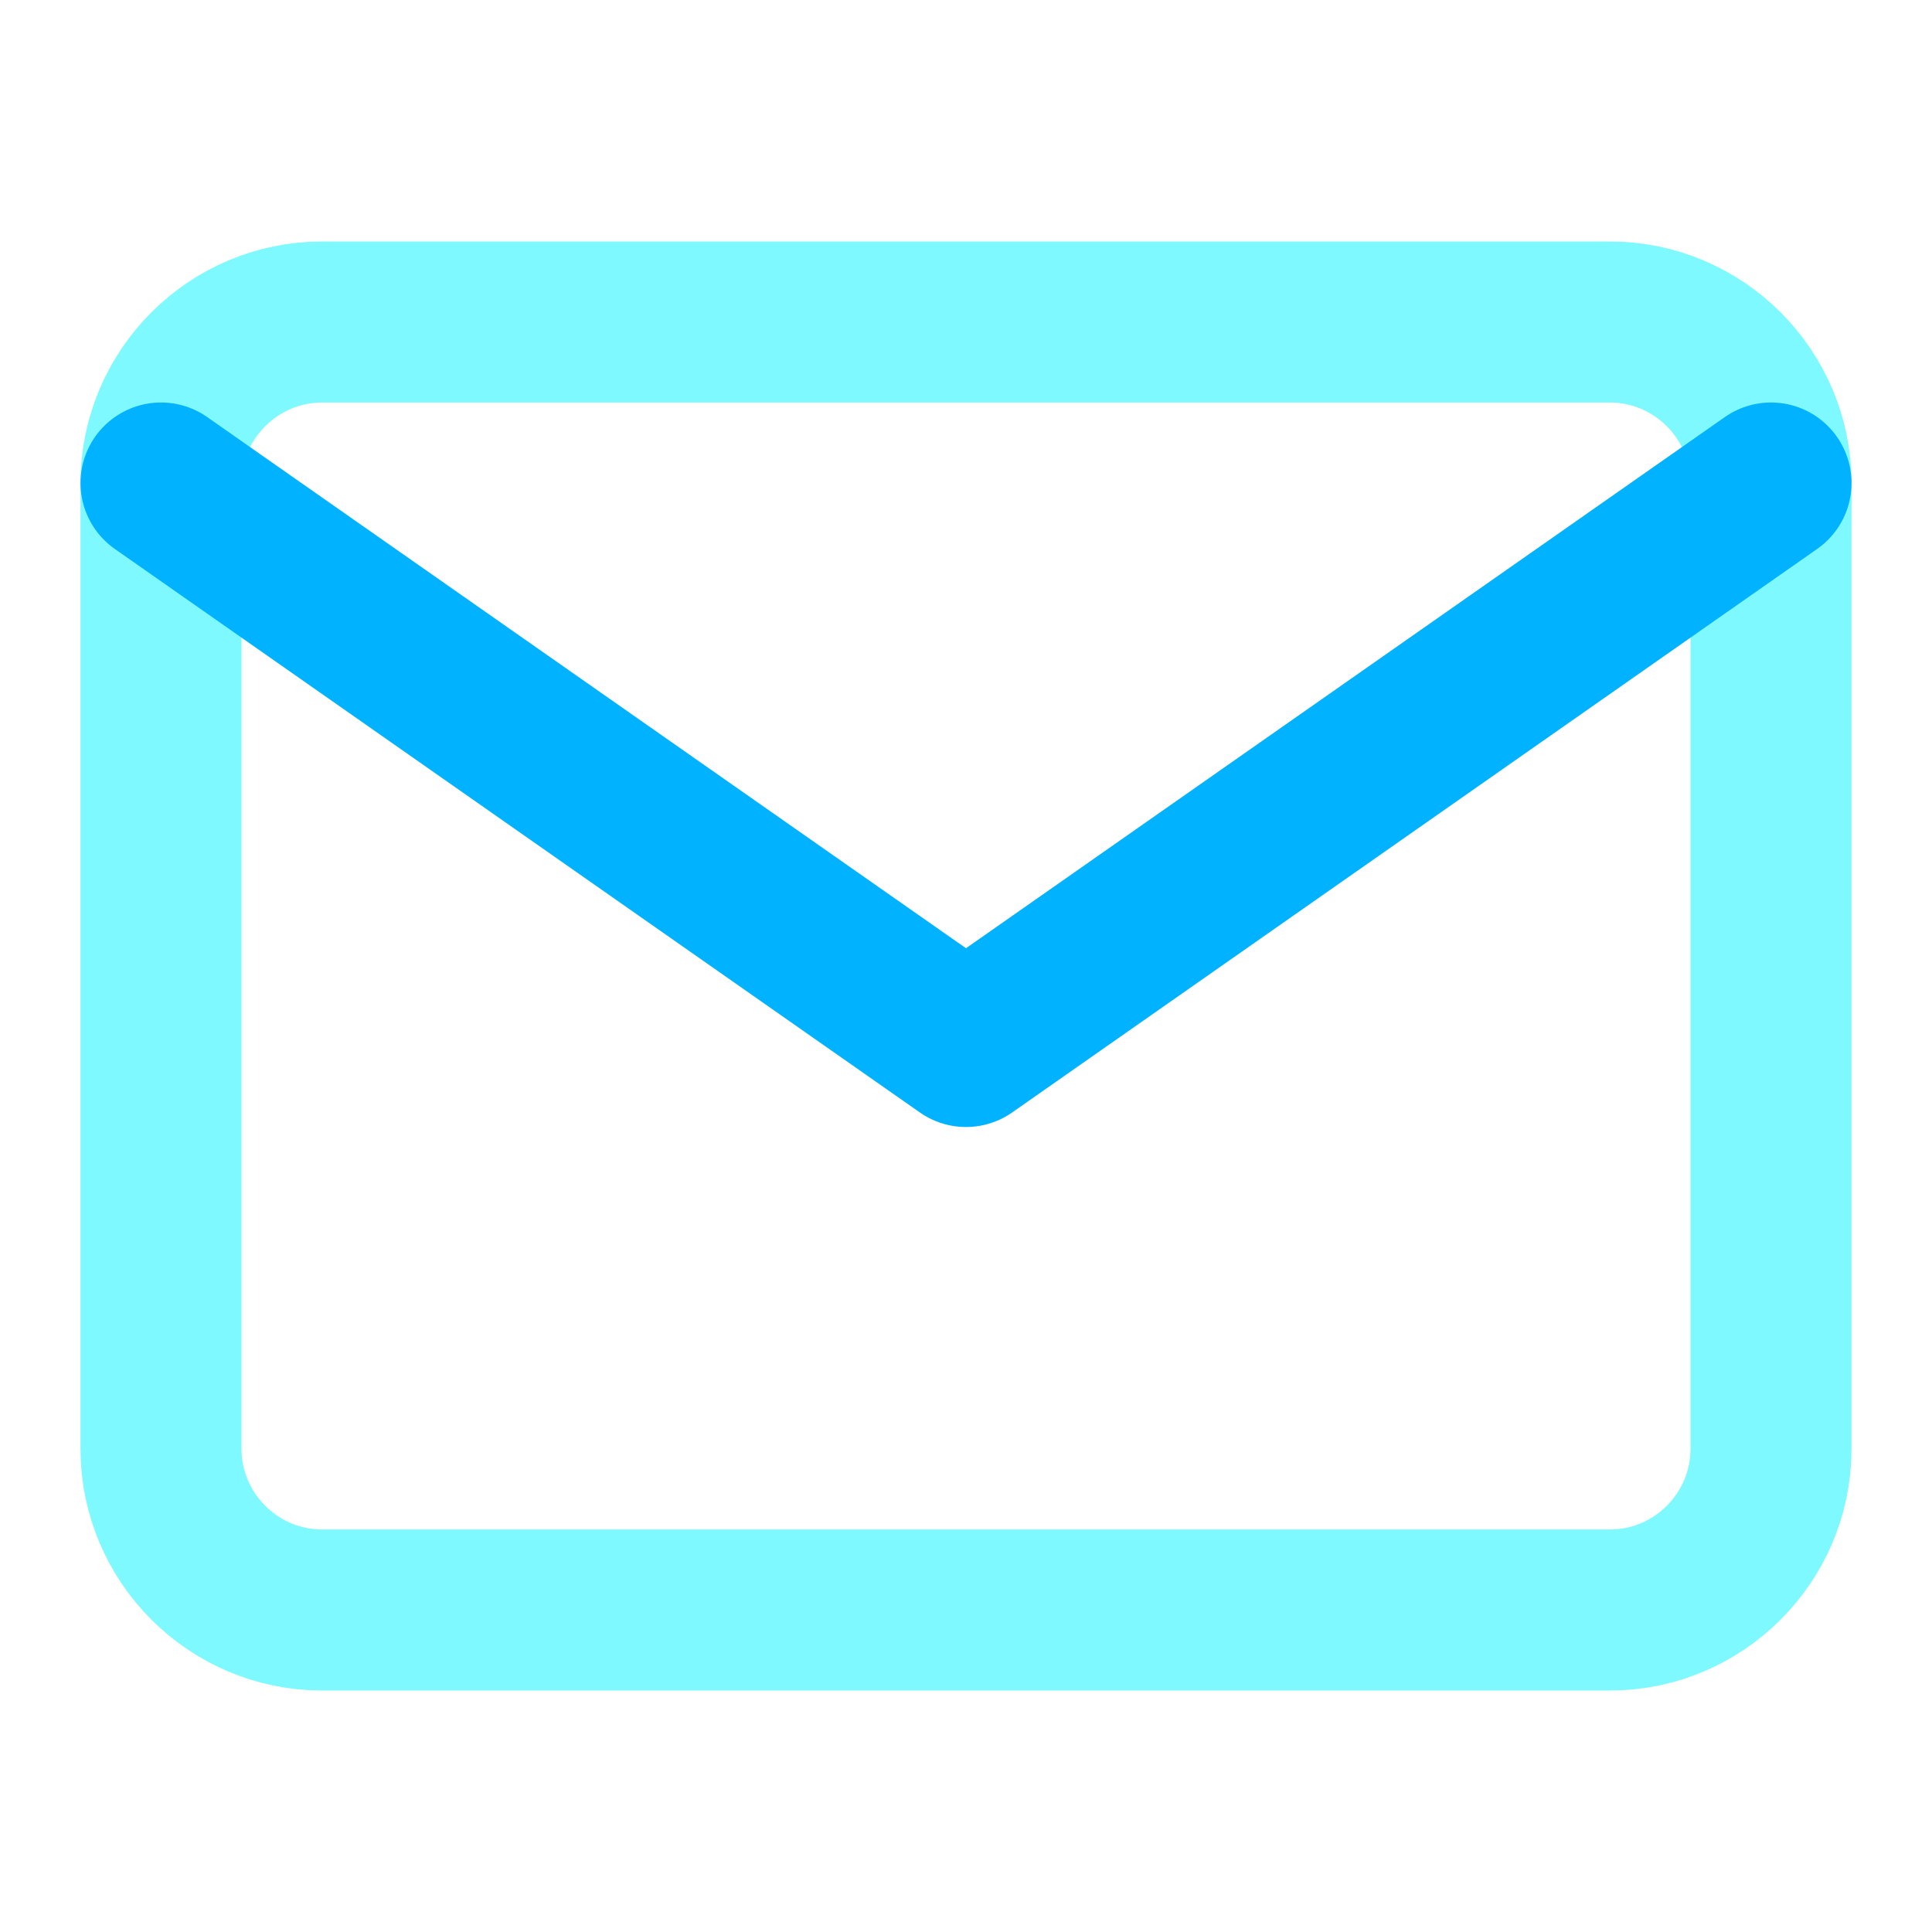 <svg width="20" height="20" viewBox="0 0 24 24" fill="none" xmlns="http://www.w3.org/2000/svg">
  <path d="M4 4H20C21.1 4 22 4.9 22 6V18C22 19.1 21.1 20 20 20H4C2.9 20 2 19.1 2 18V6C2 4.9 2.9 4 4 4Z" stroke="#7DF9FF" stroke-width="2" stroke-linecap="round" stroke-linejoin="round"/>
  <path d="M22 6L12 13L2 6" stroke="#00B2FF" stroke-width="2" stroke-linecap="round" stroke-linejoin="round"/>
</svg>